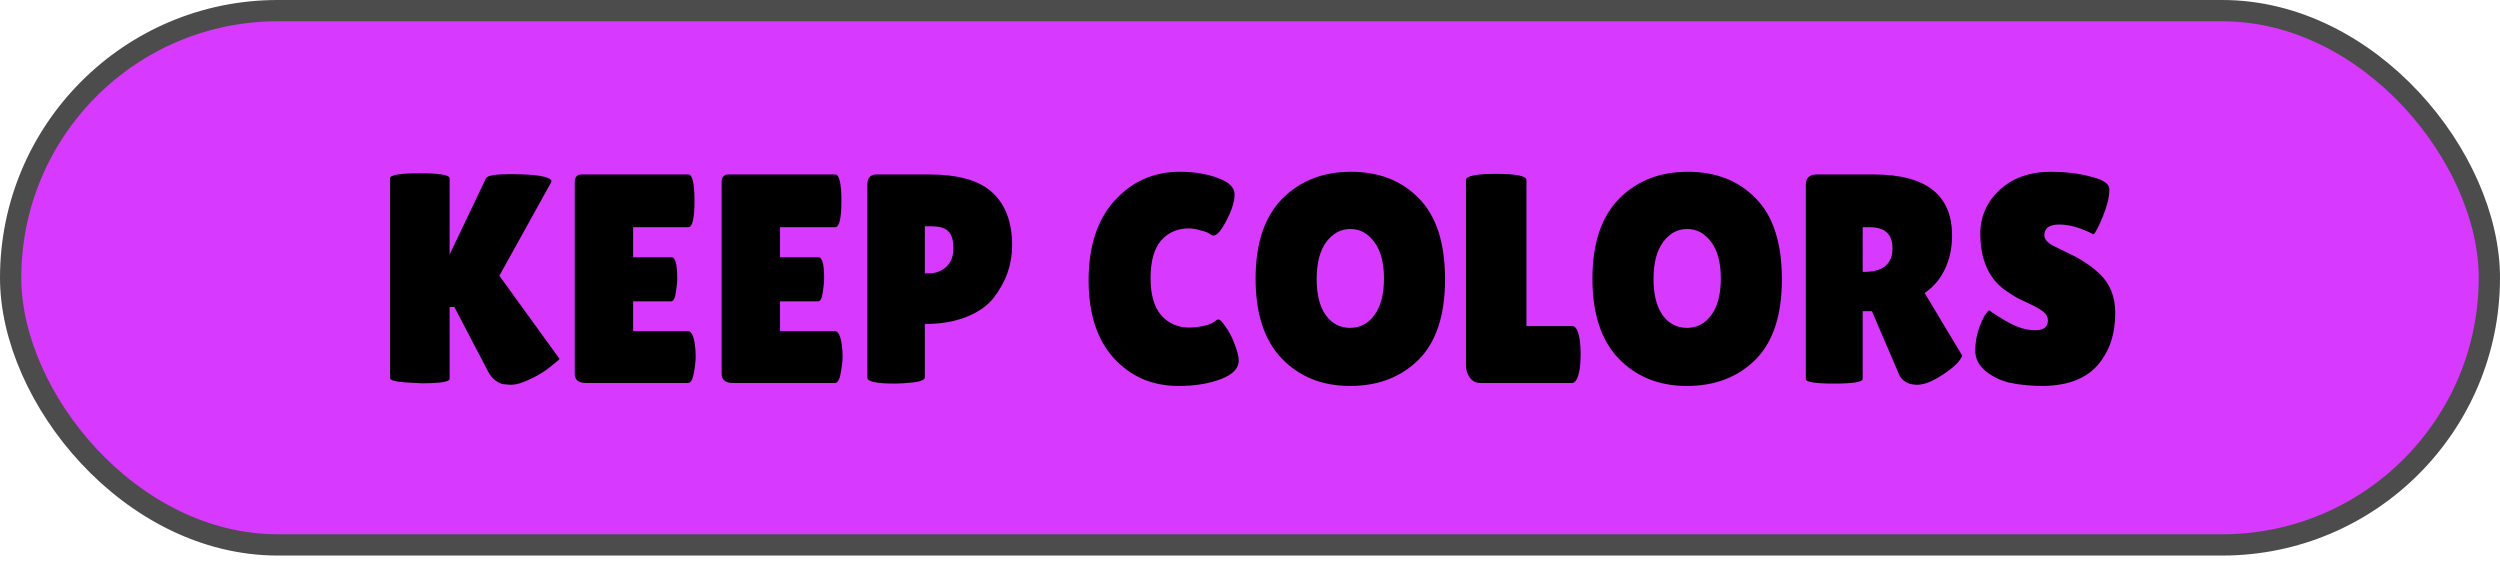 <svg width="235" height="53" viewBox="0 0 235 53" fill="none" xmlns="http://www.w3.org/2000/svg">
<rect x="1" y="1" width="233" height="50.222" rx="25.111" fill="#D739FF" stroke="#4C4C4C" stroke-width="2"/>
<path d="M42.264 35.608C42.264 35.888 41.386 36.028 39.632 36.028L38.064 35.944C37.13 35.869 36.664 35.739 36.664 35.552V16.764C36.664 16.447 37.597 16.288 39.464 16.288C41.33 16.288 42.264 16.447 42.264 16.764V23.932L45.68 16.764C45.81 16.503 46.557 16.372 47.92 16.372C50.402 16.372 51.709 16.587 51.84 17.016C51.84 17.053 51.83 17.091 51.812 17.128L46.94 25.92L52.596 33.732C52.596 33.769 52.418 33.928 52.064 34.208C51.205 34.955 50.197 35.543 49.04 35.972C48.685 36.103 48.33 36.168 47.976 36.168L47.304 36.112C46.706 35.963 46.24 35.58 45.904 34.964L42.712 28.86H42.264V35.608ZM63.127 24.184C63.482 24.184 63.659 24.837 63.659 26.144C63.659 26.536 63.612 27.003 63.519 27.544C63.444 28.067 63.295 28.328 63.071 28.328H59.515V31.128H64.667C64.984 31.128 65.199 31.539 65.311 32.36C65.367 32.715 65.395 33.097 65.395 33.508C65.395 33.9 65.339 34.413 65.227 35.048C65.115 35.683 64.928 36 64.667 36H55.091C54.382 36 54.027 35.711 54.027 35.132V17.128C54.027 16.643 54.242 16.4 54.671 16.4H64.695C65.087 16.4 65.283 17.231 65.283 18.892C65.283 20.535 65.087 21.356 64.695 21.356H59.515V24.184H63.127ZM76.936 24.184C77.29 24.184 77.468 24.837 77.468 26.144C77.468 26.536 77.421 27.003 77.328 27.544C77.253 28.067 77.103 28.328 76.879 28.328H73.323V31.128H78.475C78.793 31.128 79.007 31.539 79.12 32.36C79.175 32.715 79.204 33.097 79.204 33.508C79.204 33.9 79.147 34.413 79.035 35.048C78.924 35.683 78.737 36 78.475 36H68.9C68.19 36 67.835 35.711 67.835 35.132V17.128C67.835 16.643 68.05 16.4 68.48 16.4H78.504C78.895 16.4 79.091 17.231 79.091 18.892C79.091 20.535 78.895 21.356 78.504 21.356H73.323V24.184H76.936ZM84.08 36.056C82.382 36.056 81.532 35.869 81.532 35.496V17.352C81.532 16.717 81.822 16.4 82.4 16.4H87.328C90.091 16.4 92.079 16.969 93.292 18.108C94.524 19.247 95.14 20.899 95.14 23.064C95.14 24.856 94.561 26.499 93.404 27.992C92.826 28.739 91.976 29.336 90.856 29.784C89.736 30.232 88.43 30.456 86.936 30.456V35.468C86.936 35.692 86.582 35.851 85.872 35.944C85.181 36.019 84.584 36.056 84.08 36.056ZM86.936 21.272V25.696H87.3C87.954 25.696 88.504 25.491 88.952 25.08C89.4 24.669 89.624 24.091 89.624 23.344C89.624 22.597 89.466 22.065 89.148 21.748C88.85 21.431 88.308 21.272 87.524 21.272H86.936ZM110.898 16.148C112.261 16.148 113.456 16.344 114.482 16.736C115.528 17.109 116.05 17.623 116.05 18.276C116.05 18.929 115.798 19.741 115.294 20.712C114.809 21.664 114.398 22.14 114.062 22.14C113.969 22.14 113.857 22.093 113.726 22C113.614 21.888 113.334 21.776 112.886 21.664C112.457 21.533 112.084 21.468 111.766 21.468C110.684 21.468 109.806 21.851 109.134 22.616C108.481 23.381 108.154 24.557 108.154 26.144C108.154 27.712 108.49 28.879 109.162 29.644C109.853 30.409 110.721 30.792 111.766 30.792C112.196 30.792 112.672 30.736 113.194 30.624C113.736 30.493 114.118 30.316 114.342 30.092C114.38 30.055 114.454 30.036 114.566 30.036C114.678 30.036 114.884 30.251 115.182 30.68C115.5 31.091 115.789 31.641 116.05 32.332C116.312 33.004 116.442 33.527 116.442 33.9C116.442 34.628 115.882 35.207 114.762 35.636C113.642 36.065 112.317 36.28 110.786 36.28C108.322 36.28 106.297 35.412 104.71 33.676C103.124 31.94 102.33 29.495 102.33 26.34C102.33 23.167 103.142 20.675 104.766 18.864C106.409 17.053 108.453 16.148 110.898 16.148ZM126.902 36.28C124.288 36.28 122.151 35.421 120.49 33.704C118.847 31.987 118.026 29.485 118.026 26.2C118.026 22.896 118.856 20.395 120.518 18.696C122.198 16.997 124.354 16.148 126.986 16.148C129.636 16.148 131.774 16.988 133.398 18.668C135.022 20.329 135.834 22.859 135.834 26.256C135.834 29.635 135.003 32.155 133.342 33.816C131.68 35.459 129.534 36.28 126.902 36.28ZM126.93 21.524C126.034 21.524 125.278 21.935 124.662 22.756C124.064 23.577 123.766 24.735 123.766 26.228C123.766 27.703 124.055 28.841 124.634 29.644C125.212 30.428 125.968 30.82 126.902 30.82C127.854 30.82 128.619 30.419 129.198 29.616C129.795 28.813 130.094 27.665 130.094 26.172C130.094 24.679 129.786 23.531 129.17 22.728C128.572 21.925 127.826 21.524 126.93 21.524ZM137.802 34.348V16.932C137.802 16.54 138.744 16.344 140.63 16.344C142.534 16.344 143.486 16.54 143.486 16.932V30.652H147.798C148.134 30.652 148.367 31.091 148.498 31.968C148.554 32.397 148.582 32.836 148.582 33.284C148.582 33.732 148.554 34.189 148.498 34.656C148.348 35.552 148.106 36 147.77 36H139.146C138.735 36 138.408 35.832 138.166 35.496C137.923 35.16 137.802 34.777 137.802 34.348ZM158.566 36.28C155.952 36.28 153.815 35.421 152.154 33.704C150.511 31.987 149.69 29.485 149.69 26.2C149.69 22.896 150.52 20.395 152.182 18.696C153.862 16.997 156.018 16.148 158.65 16.148C161.3 16.148 163.438 16.988 165.062 18.668C166.686 20.329 167.498 22.859 167.498 26.256C167.498 29.635 166.667 32.155 165.006 33.816C163.344 35.459 161.198 36.28 158.566 36.28ZM158.594 21.524C157.698 21.524 156.942 21.935 156.326 22.756C155.728 23.577 155.43 24.735 155.43 26.228C155.43 27.703 155.719 28.841 156.298 29.644C156.876 30.428 157.632 30.82 158.566 30.82C159.518 30.82 160.283 30.419 160.862 29.616C161.459 28.813 161.758 27.665 161.758 26.172C161.758 24.679 161.45 23.531 160.834 22.728C160.236 21.925 159.49 21.524 158.594 21.524ZM175.094 35.608C175.094 35.907 174.207 36.056 172.434 36.056C170.642 36.056 169.746 35.916 169.746 35.636V17.38C169.746 16.727 170.091 16.4 170.782 16.4H176.13C181.039 16.4 183.494 18.313 183.494 22.14C183.494 23.297 183.27 24.352 182.822 25.304C182.374 26.237 181.739 26.984 180.918 27.544L184.446 33.424C184.296 33.872 183.811 34.385 182.99 34.964C181.87 35.767 180.946 36.168 180.218 36.168C179.49 36.168 178.948 35.907 178.594 35.384L175.962 29.252H175.094V35.608ZM175.094 21.356V25.556H175.234C177.007 25.556 177.894 24.819 177.894 23.344C177.894 22.672 177.716 22.177 177.362 21.86C177.026 21.524 176.466 21.356 175.682 21.356H175.094ZM186.989 29.168C187.344 29.448 187.951 29.831 188.809 30.316C189.687 30.801 190.517 31.044 191.301 31.044C192.104 31.044 192.505 30.736 192.505 30.12C192.505 29.84 192.393 29.597 192.169 29.392C191.945 29.168 191.535 28.916 190.937 28.636C190.34 28.356 189.892 28.141 189.593 27.992C189.295 27.824 188.893 27.563 188.389 27.208C187.904 26.835 187.531 26.452 187.269 26.06C186.523 24.996 186.149 23.643 186.149 22C186.149 20.357 186.756 18.976 187.969 17.856C189.201 16.717 190.807 16.148 192.785 16.148C194.129 16.148 195.371 16.297 196.509 16.596C197.648 16.876 198.236 17.249 198.273 17.716C198.273 17.772 198.273 17.828 198.273 17.884C198.273 18.537 198.068 19.368 197.657 20.376C197.247 21.365 196.957 21.916 196.789 22.028C195.595 21.412 194.521 21.104 193.569 21.104C192.636 21.104 192.169 21.44 192.169 22.112C192.169 22.523 192.515 22.887 193.205 23.204C193.355 23.279 193.569 23.381 193.849 23.512C194.129 23.643 194.447 23.801 194.801 23.988C195.175 24.156 195.567 24.38 195.977 24.66C196.407 24.921 196.864 25.276 197.349 25.724C198.339 26.657 198.833 27.889 198.833 29.42C198.833 31.417 198.283 33.051 197.181 34.32C196.08 35.589 194.381 36.243 192.085 36.28C190.965 36.28 189.948 36.187 189.033 36C188.137 35.813 187.353 35.449 186.681 34.908C186.009 34.367 185.673 33.713 185.673 32.948C185.673 32.183 185.813 31.427 186.093 30.68C186.373 29.915 186.672 29.411 186.989 29.168Z" fill="black"/>
</svg>
